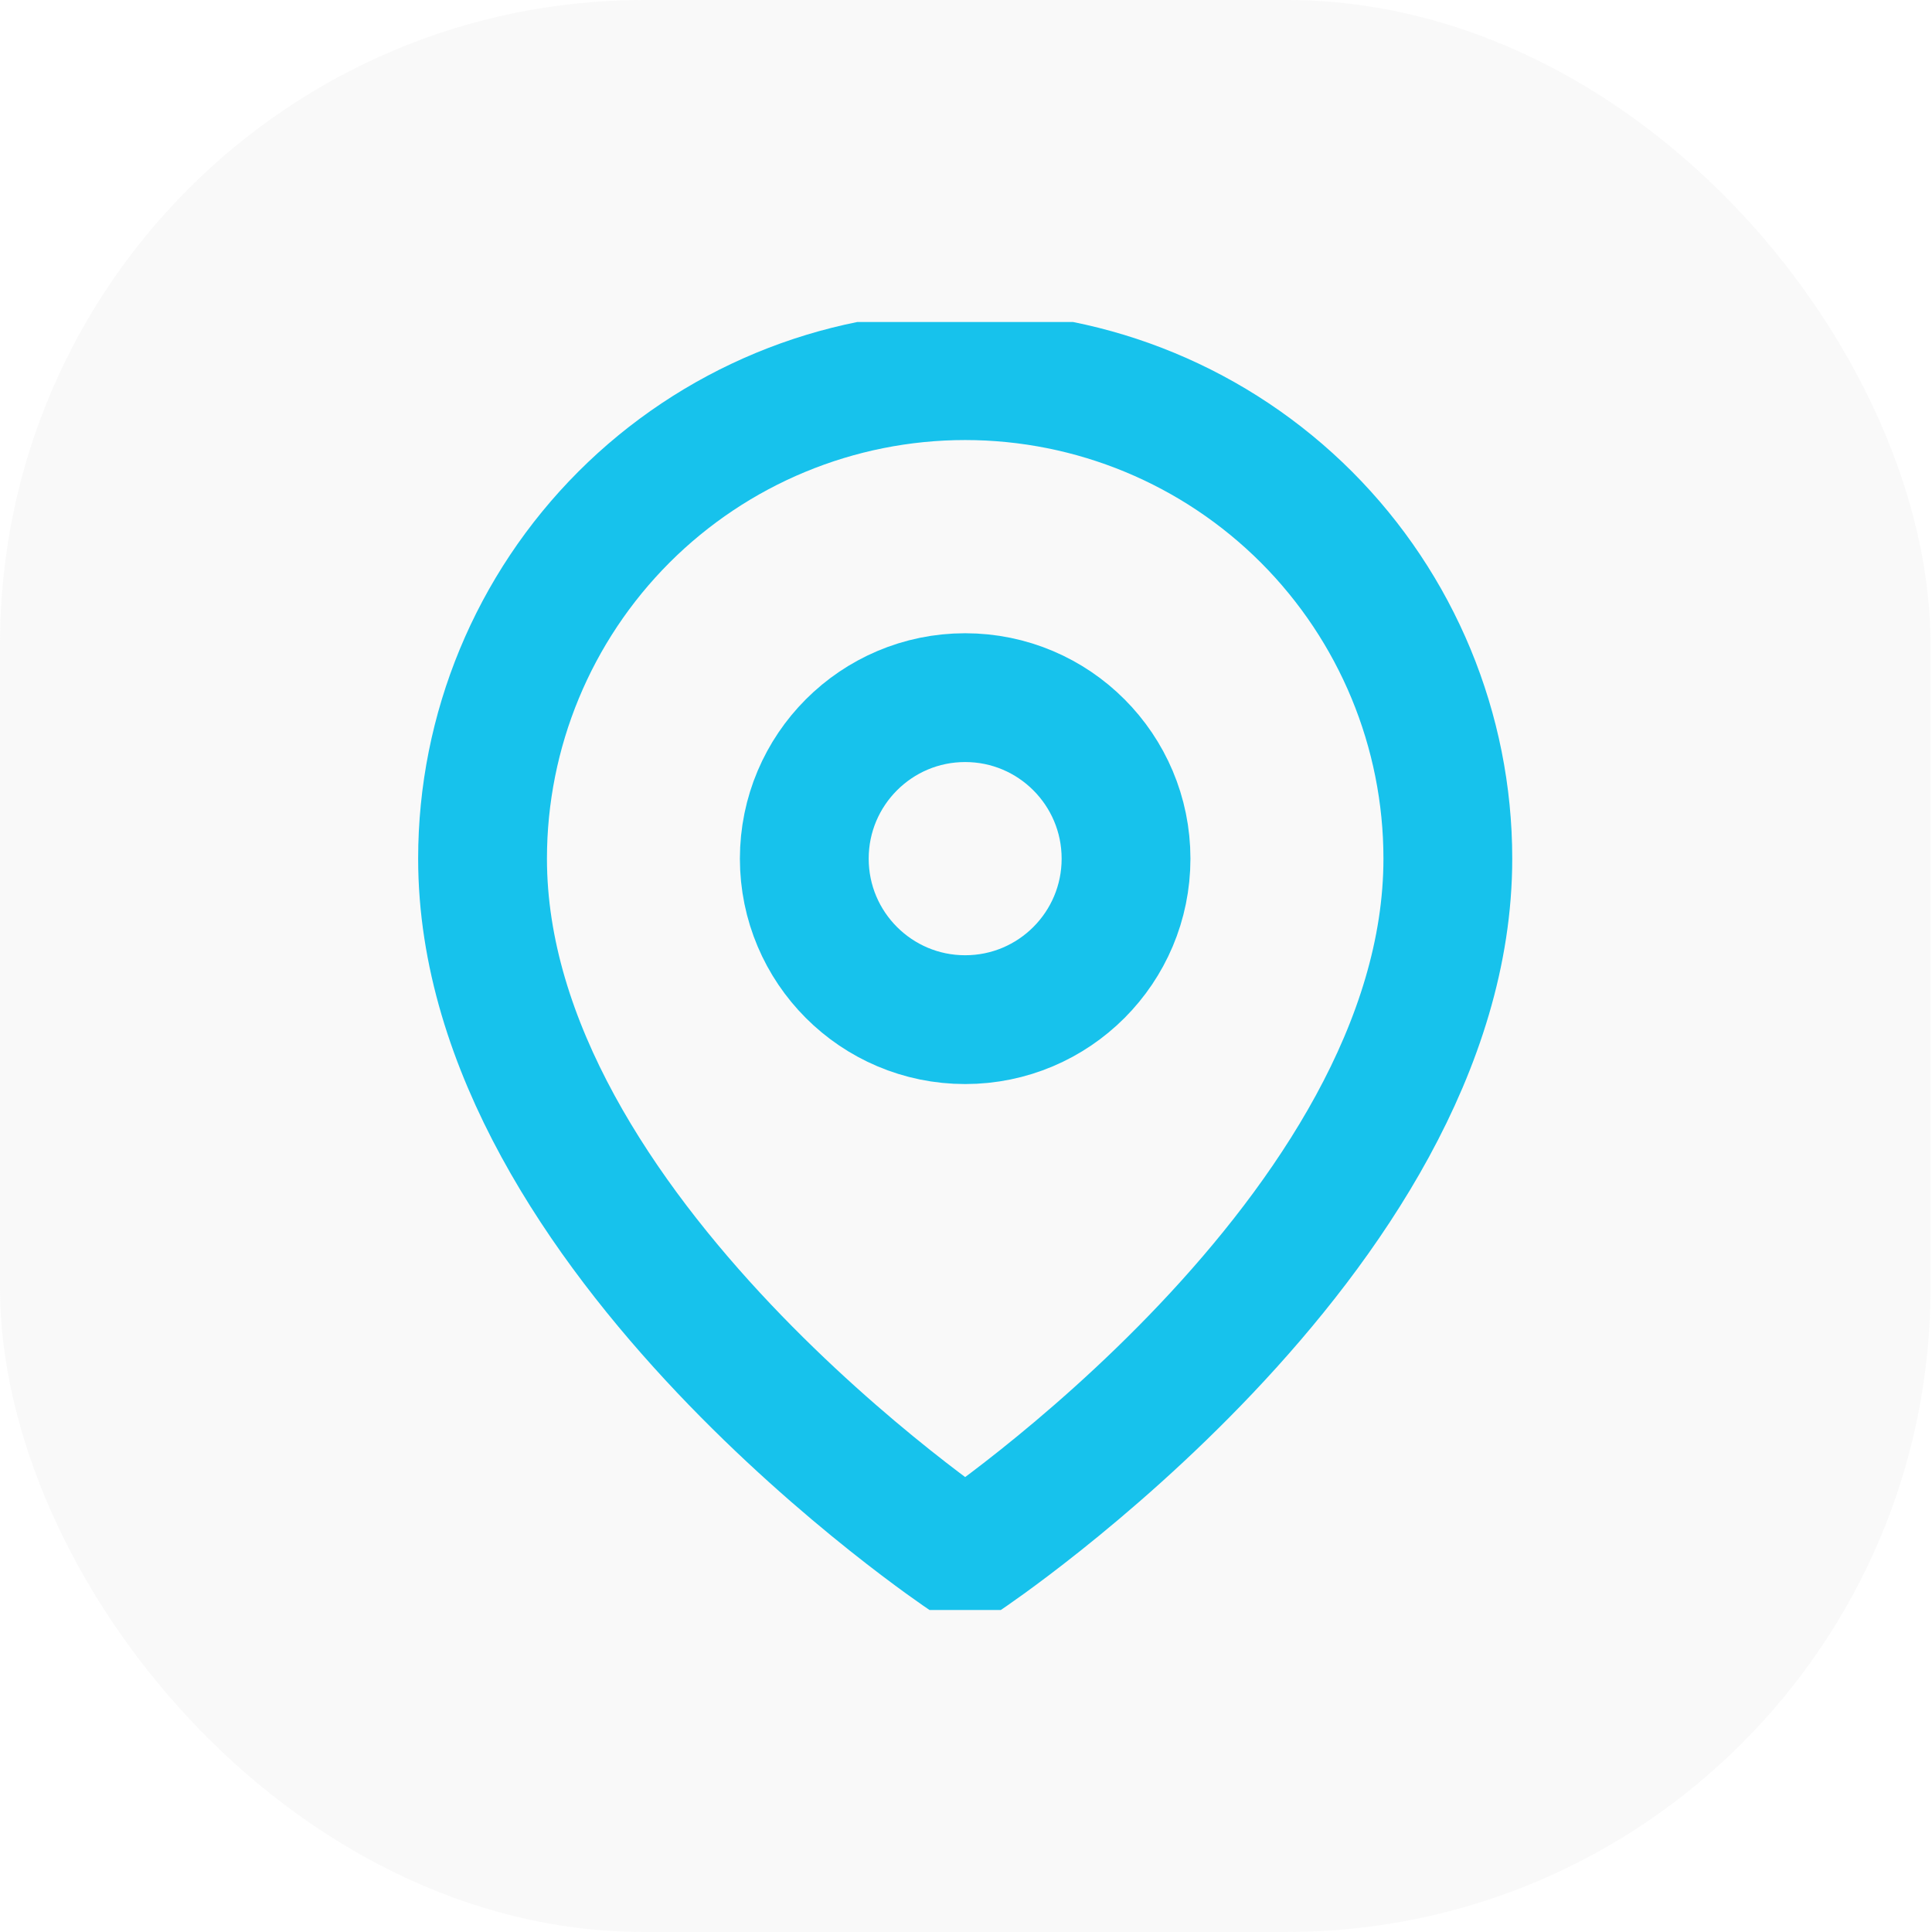<svg width="30" height="30" viewBox="0 0 30 30" fill="none" xmlns="http://www.w3.org/2000/svg">
<rect width="29.977" height="30" rx="10" fill="#C4C4C4" fill-opacity="0.1"/>
<g clip-path="url(#clip0_3_12874)">
<path d="M22.482 13.333C22.482 19.167 14.987 24.167 14.987 24.167C14.987 24.167 7.493 19.167 7.493 13.333C7.493 11.344 8.283 9.437 9.688 8.03C11.094 6.624 13 5.833 14.987 5.833C16.975 5.833 18.881 6.624 20.287 8.03C21.692 9.437 22.482 11.344 22.482 13.333Z" stroke="#17C2EC" stroke-width="2" stroke-linecap="round" stroke-linejoin="round"/>
<path d="M14.987 15.833C16.367 15.833 17.485 14.714 17.485 13.333C17.485 11.953 16.367 10.833 14.987 10.833C13.608 10.833 12.489 11.953 12.489 13.333C12.489 14.714 13.608 15.833 14.987 15.833Z" stroke="#17C2EC" stroke-width="2" stroke-linecap="round" stroke-linejoin="round"/>
</g>
<defs>
<clipPath id="clip0_3_12874">
<rect width="19.985" height="20" fill="white" transform="translate(4.995 5)"/>
</clipPath>
</defs>
</svg>
